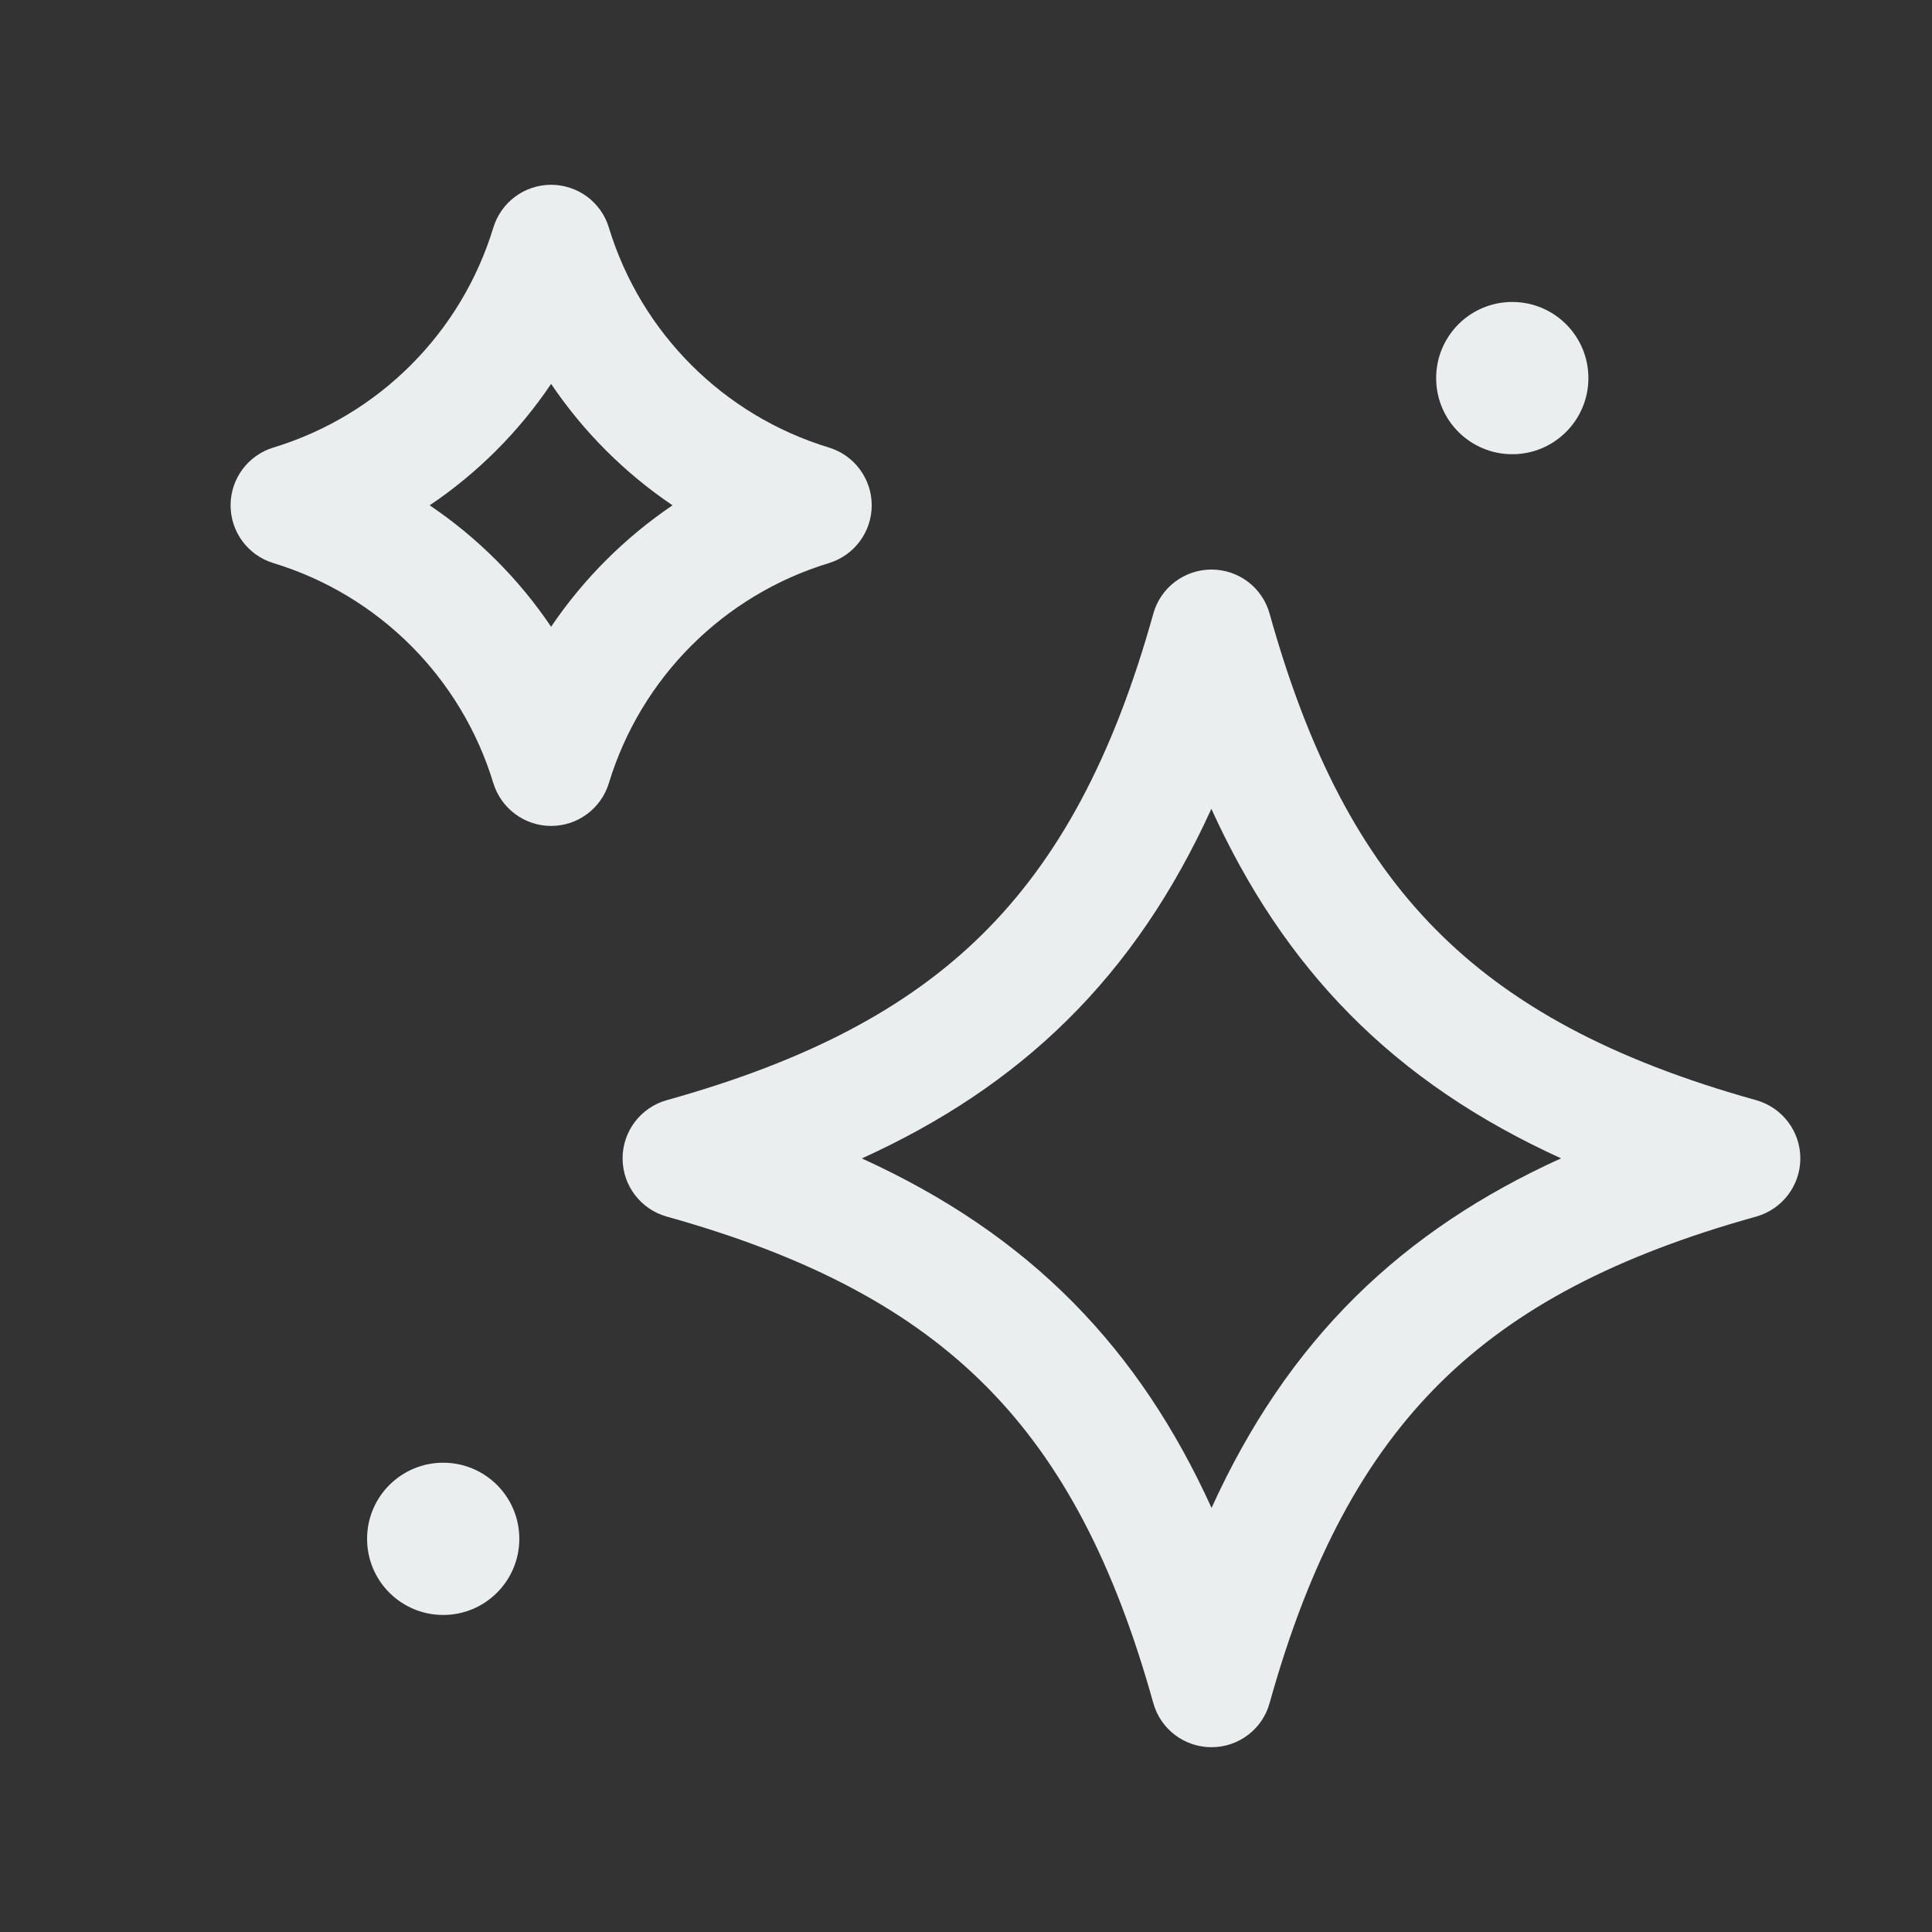 <svg width="20" height="20" viewBox="0 0 20 20" fill="none" xmlns="http://www.w3.org/2000/svg">
<rect x="0" y="0" width="20" height="20" fill="#333333" stroke="none"/>
<path fill-rule="evenodd" clip-rule="evenodd" d="M5.705 1.913C5.98 1.913 6.223 2.092 6.303 2.356C6.635 3.447 7.49 4.301 8.581 4.633C8.844 4.713 9.024 4.956 9.024 5.231C9.024 5.506 8.844 5.749 8.581 5.829C7.49 6.161 6.635 7.015 6.303 8.107C6.223 8.37 5.98 8.55 5.705 8.55C5.43 8.55 5.188 8.37 5.107 8.107C4.775 7.015 3.921 6.161 2.83 5.829C2.567 5.749 2.387 5.506 2.387 5.231C2.387 4.956 2.567 4.713 2.83 4.633C3.921 4.301 4.775 3.447 5.107 2.356C5.188 2.092 5.43 1.913 5.705 1.913ZM4.448 5.231C4.944 5.566 5.371 5.993 5.705 6.488C6.04 5.993 6.467 5.566 6.962 5.231C6.467 4.897 6.04 4.47 5.705 3.974C5.371 4.47 4.944 4.897 4.448 5.231Z" fill="#EBEEEF"/>
<path fill-rule="evenodd" clip-rule="evenodd" d="M12.541 5.896C12.822 5.896 13.068 6.082 13.143 6.353C13.546 7.796 14.088 8.838 14.861 9.62C15.632 10.401 16.681 10.971 18.18 11.389C18.45 11.465 18.637 11.711 18.637 11.992C18.637 12.272 18.45 12.518 18.18 12.594C16.736 12.996 15.695 13.539 14.913 14.311C14.132 15.083 13.561 16.131 13.143 17.63C13.068 17.901 12.822 18.087 12.541 18.087C12.261 18.087 12.014 17.901 11.939 17.63C11.536 16.186 10.993 15.145 10.221 14.363C9.45 13.582 8.401 13.012 6.902 12.594C6.632 12.518 6.445 12.272 6.445 11.992C6.445 11.711 6.632 11.465 6.902 11.389C8.346 10.986 9.387 10.444 10.169 9.672C10.95 8.9 11.521 7.852 11.939 6.353C12.014 6.082 12.261 5.896 12.541 5.896ZM12.54 8.373C12.149 9.231 11.662 9.954 11.047 10.561C10.446 11.155 9.74 11.62 8.922 11.992C9.78 12.383 10.504 12.87 11.111 13.485C11.705 14.087 12.17 14.792 12.542 15.61C12.932 14.752 13.42 14.029 14.034 13.422C14.636 12.828 15.341 12.363 16.16 11.991C15.302 11.6 14.578 11.113 13.971 10.498C13.377 9.896 12.912 9.191 12.54 8.373Z" fill="#EBEEEF"/>
<path fill-rule="evenodd" clip-rule="evenodd" d="M3.8 15.93C3.8 15.495 4.152 15.142 4.588 15.142C5.023 15.142 5.376 15.494 5.376 15.93C5.376 16.365 5.023 16.718 4.588 16.718C4.152 16.718 3.8 16.365 3.8 15.93Z" fill="#EBEEEF"/>
<path fill-rule="evenodd" clip-rule="evenodd" d="M14.867 3.914C14.867 3.479 15.219 3.126 15.655 3.126C16.09 3.126 16.443 3.478 16.443 3.914C16.443 4.349 16.09 4.702 15.655 4.702C15.219 4.702 14.867 4.349 14.867 3.914Z" fill="#EBEEEF"/>
</svg>
